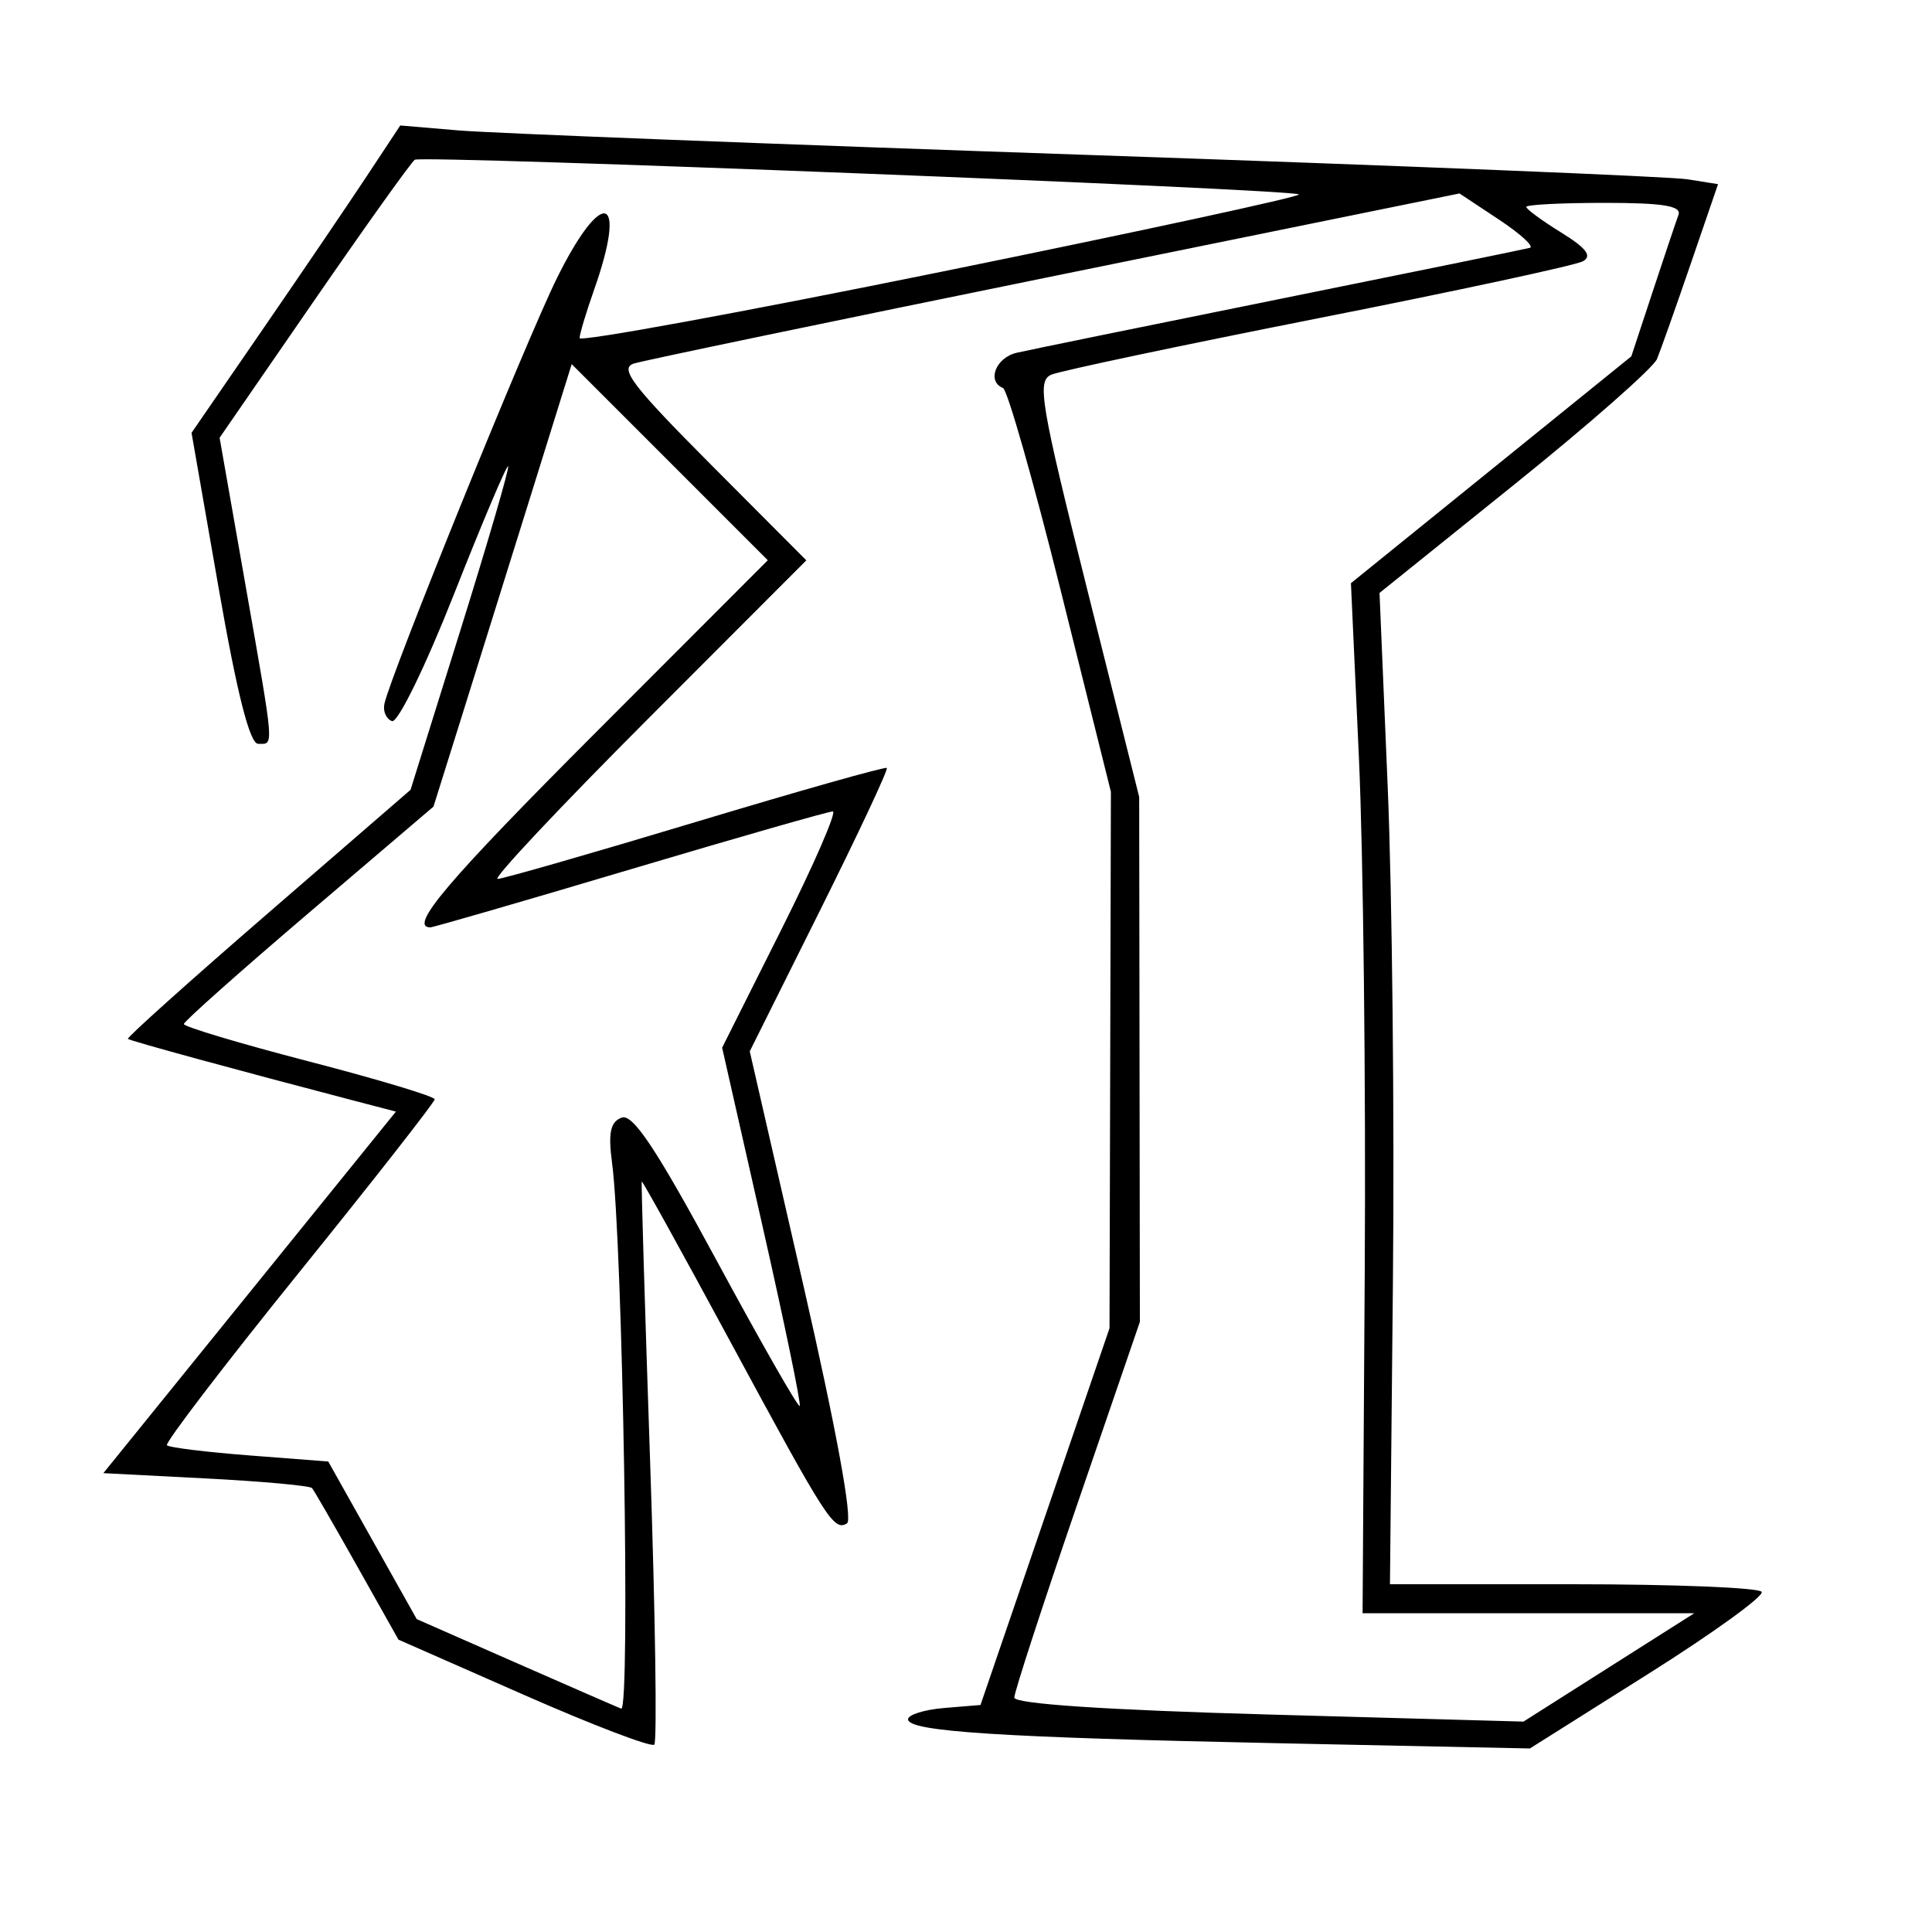 <svg xmlns="http://www.w3.org/2000/svg" width="200" height="200" viewBox="0 0 200 200" version="1.1">
	<path d="M 37.961 18.244 C 36.051 21.135, 31.189 28.294, 27.158 34.153 L 19.828 44.805 22.638 60.903 C 24.544 71.822, 25.858 77, 26.724 77 C 28.381 77, 28.449 77.841, 25.385 60.407 L 22.733 45.315 32.523 31.120 C 37.908 23.312, 42.596 16.750, 42.941 16.536 C 43.732 16.047, 133.918 19.585, 134.459 20.126 C 134.678 20.345, 118.015 23.950, 97.429 28.138 C 76.843 32.325, 60 35.413, 60 35.001 C 60 34.589, 60.675 32.338, 61.500 30 C 64.986 20.119, 62.381 19.268, 57.674 28.750 C 54.518 35.108, 40.416 69.900, 39.790 72.875 C 39.630 73.631, 39.985 74.430, 40.577 74.651 C 41.173 74.872, 44.037 69.010, 46.991 61.523 C 49.926 54.083, 52.451 48.118, 52.602 48.269 C 52.752 48.419, 50.541 56.017, 47.688 65.152 L 42.500 81.762 27.740 94.538 C 19.622 101.564, 13.097 107.418, 13.240 107.546 C 13.471 107.753, 24.746 110.832, 36.742 113.965 L 40.985 115.073 25.843 133.786 L 10.701 152.500 21.315 153.048 C 27.153 153.350, 32.099 153.800, 32.305 154.048 C 32.512 154.297, 34.608 157.928, 36.964 162.118 L 41.248 169.736 54.216 175.443 C 61.348 178.582, 67.430 180.904, 67.731 180.603 C 68.032 180.301, 67.838 167.105, 67.299 151.277 C 66.760 135.450, 66.371 122.414, 66.434 122.309 C 66.497 122.204, 70.559 129.546, 75.461 138.624 C 85.606 157.411, 86.326 158.534, 87.684 157.695 C 88.292 157.320, 86.546 147.811, 83.143 132.960 L 77.614 108.835 84.860 94.304 C 88.845 86.311, 91.969 79.649, 91.803 79.498 C 91.636 79.348, 82.725 81.869, 72 85.100 C 61.275 88.331, 52.055 90.980, 51.511 90.987 C 50.968 90.994, 57.936 83.577, 66.996 74.504 L 83.470 58.007 73.610 48.111 C 65.458 39.928, 64.075 38.113, 65.625 37.631 C 66.656 37.310, 86.306 33.218, 109.292 28.537 L 151.084 20.027 155.160 22.724 C 157.401 24.208, 158.845 25.528, 158.368 25.657 C 157.890 25.787, 146.250 28.167, 132.500 30.946 C 118.750 33.725, 106.487 36.232, 105.250 36.518 C 103.081 37.019, 102.124 39.482, 103.831 40.167 C 104.288 40.350, 106.988 49.830, 109.831 61.233 L 115 81.966 114.928 109.733 L 114.856 137.500 108.178 157 L 101.500 176.500 97.750 176.810 C 95.688 176.981, 94 177.508, 94 177.981 C 94 179.248, 103.447 179.858, 132.436 180.461 L 158.373 181.001 170.614 173.289 C 177.347 169.047, 182.637 165.222, 182.369 164.788 C 182.101 164.355, 173.333 164, 162.885 164 L 143.888 164 144.194 132.750 C 144.362 115.563, 144.119 92.473, 143.654 81.440 L 142.808 61.381 156.832 50.100 C 164.545 43.895, 171.161 38.072, 171.535 37.160 C 171.908 36.247, 173.482 31.802, 175.033 27.281 L 177.852 19.063 174.676 18.558 C 172.929 18.281, 144.950 17.145, 112.500 16.034 C 80.050 14.922, 50.785 13.783, 47.467 13.501 L 41.435 12.989 37.961 18.244 M 158 21.418 C 158 21.649, 159.624 22.841, 161.609 24.068 C 164.230 25.688, 164.846 26.504, 163.859 27.050 C 163.112 27.464, 150.800 30.113, 136.500 32.939 C 122.200 35.764, 109.748 38.396, 108.830 38.788 C 107.329 39.428, 107.706 41.682, 112.543 61 L 117.928 82.500 117.964 109.669 L 118 136.838 111.500 155.774 C 107.925 166.189, 105 175.170, 105 175.733 C 105 176.384, 114.550 177.020, 131.354 177.487 L 157.709 178.219 166.550 172.609 L 175.391 167 158.223 167 L 141.054 167 141.277 131.750 C 141.400 112.362, 141.128 88.371, 140.674 78.435 L 139.848 60.370 154.361 48.630 L 168.874 36.889 171.083 30.195 C 172.298 26.513, 173.500 22.938, 173.753 22.250 C 174.098 21.315, 172.172 21, 166.107 21 C 161.648 21, 158 21.188, 158 21.418 M 55.162 50.597 C 52.951 57.694, 49.732 68, 48.008 73.500 L 44.874 83.500 31.969 94.500 C 24.872 100.550, 19.050 105.727, 19.032 106.005 C 19.014 106.283, 24.850 108.029, 32 109.885 C 39.150 111.742, 45 113.502, 45 113.798 C 45 114.094, 38.668 122.178, 30.929 131.763 C 23.190 141.348, 17.049 149.382, 17.282 149.615 C 17.516 149.849, 21.368 150.322, 25.844 150.667 L 33.981 151.295 38.560 159.453 L 43.140 167.611 53.245 172.056 C 58.803 174.500, 63.781 176.670, 64.306 176.877 C 65.272 177.258, 64.459 128.656, 63.361 120.392 C 62.947 117.270, 63.183 116.144, 64.346 115.698 C 65.501 115.254, 67.908 118.872, 74.181 130.479 C 78.749 138.931, 82.621 145.712, 82.786 145.548 C 82.950 145.383, 81.211 136.971, 78.920 126.853 L 74.755 108.457 80.885 96.229 C 84.257 89.503, 86.652 84, 86.207 84 C 85.763 84, 76.330 86.700, 65.247 90 C 54.163 93.300, 44.848 96, 44.547 96 C 42.243 96, 46.338 91.180, 61.742 75.758 L 79.483 57.996 69.333 47.845 L 59.182 37.694 55.162 50.597" stroke="none" fill="black" fill-rule="evenodd"/>
</svg>